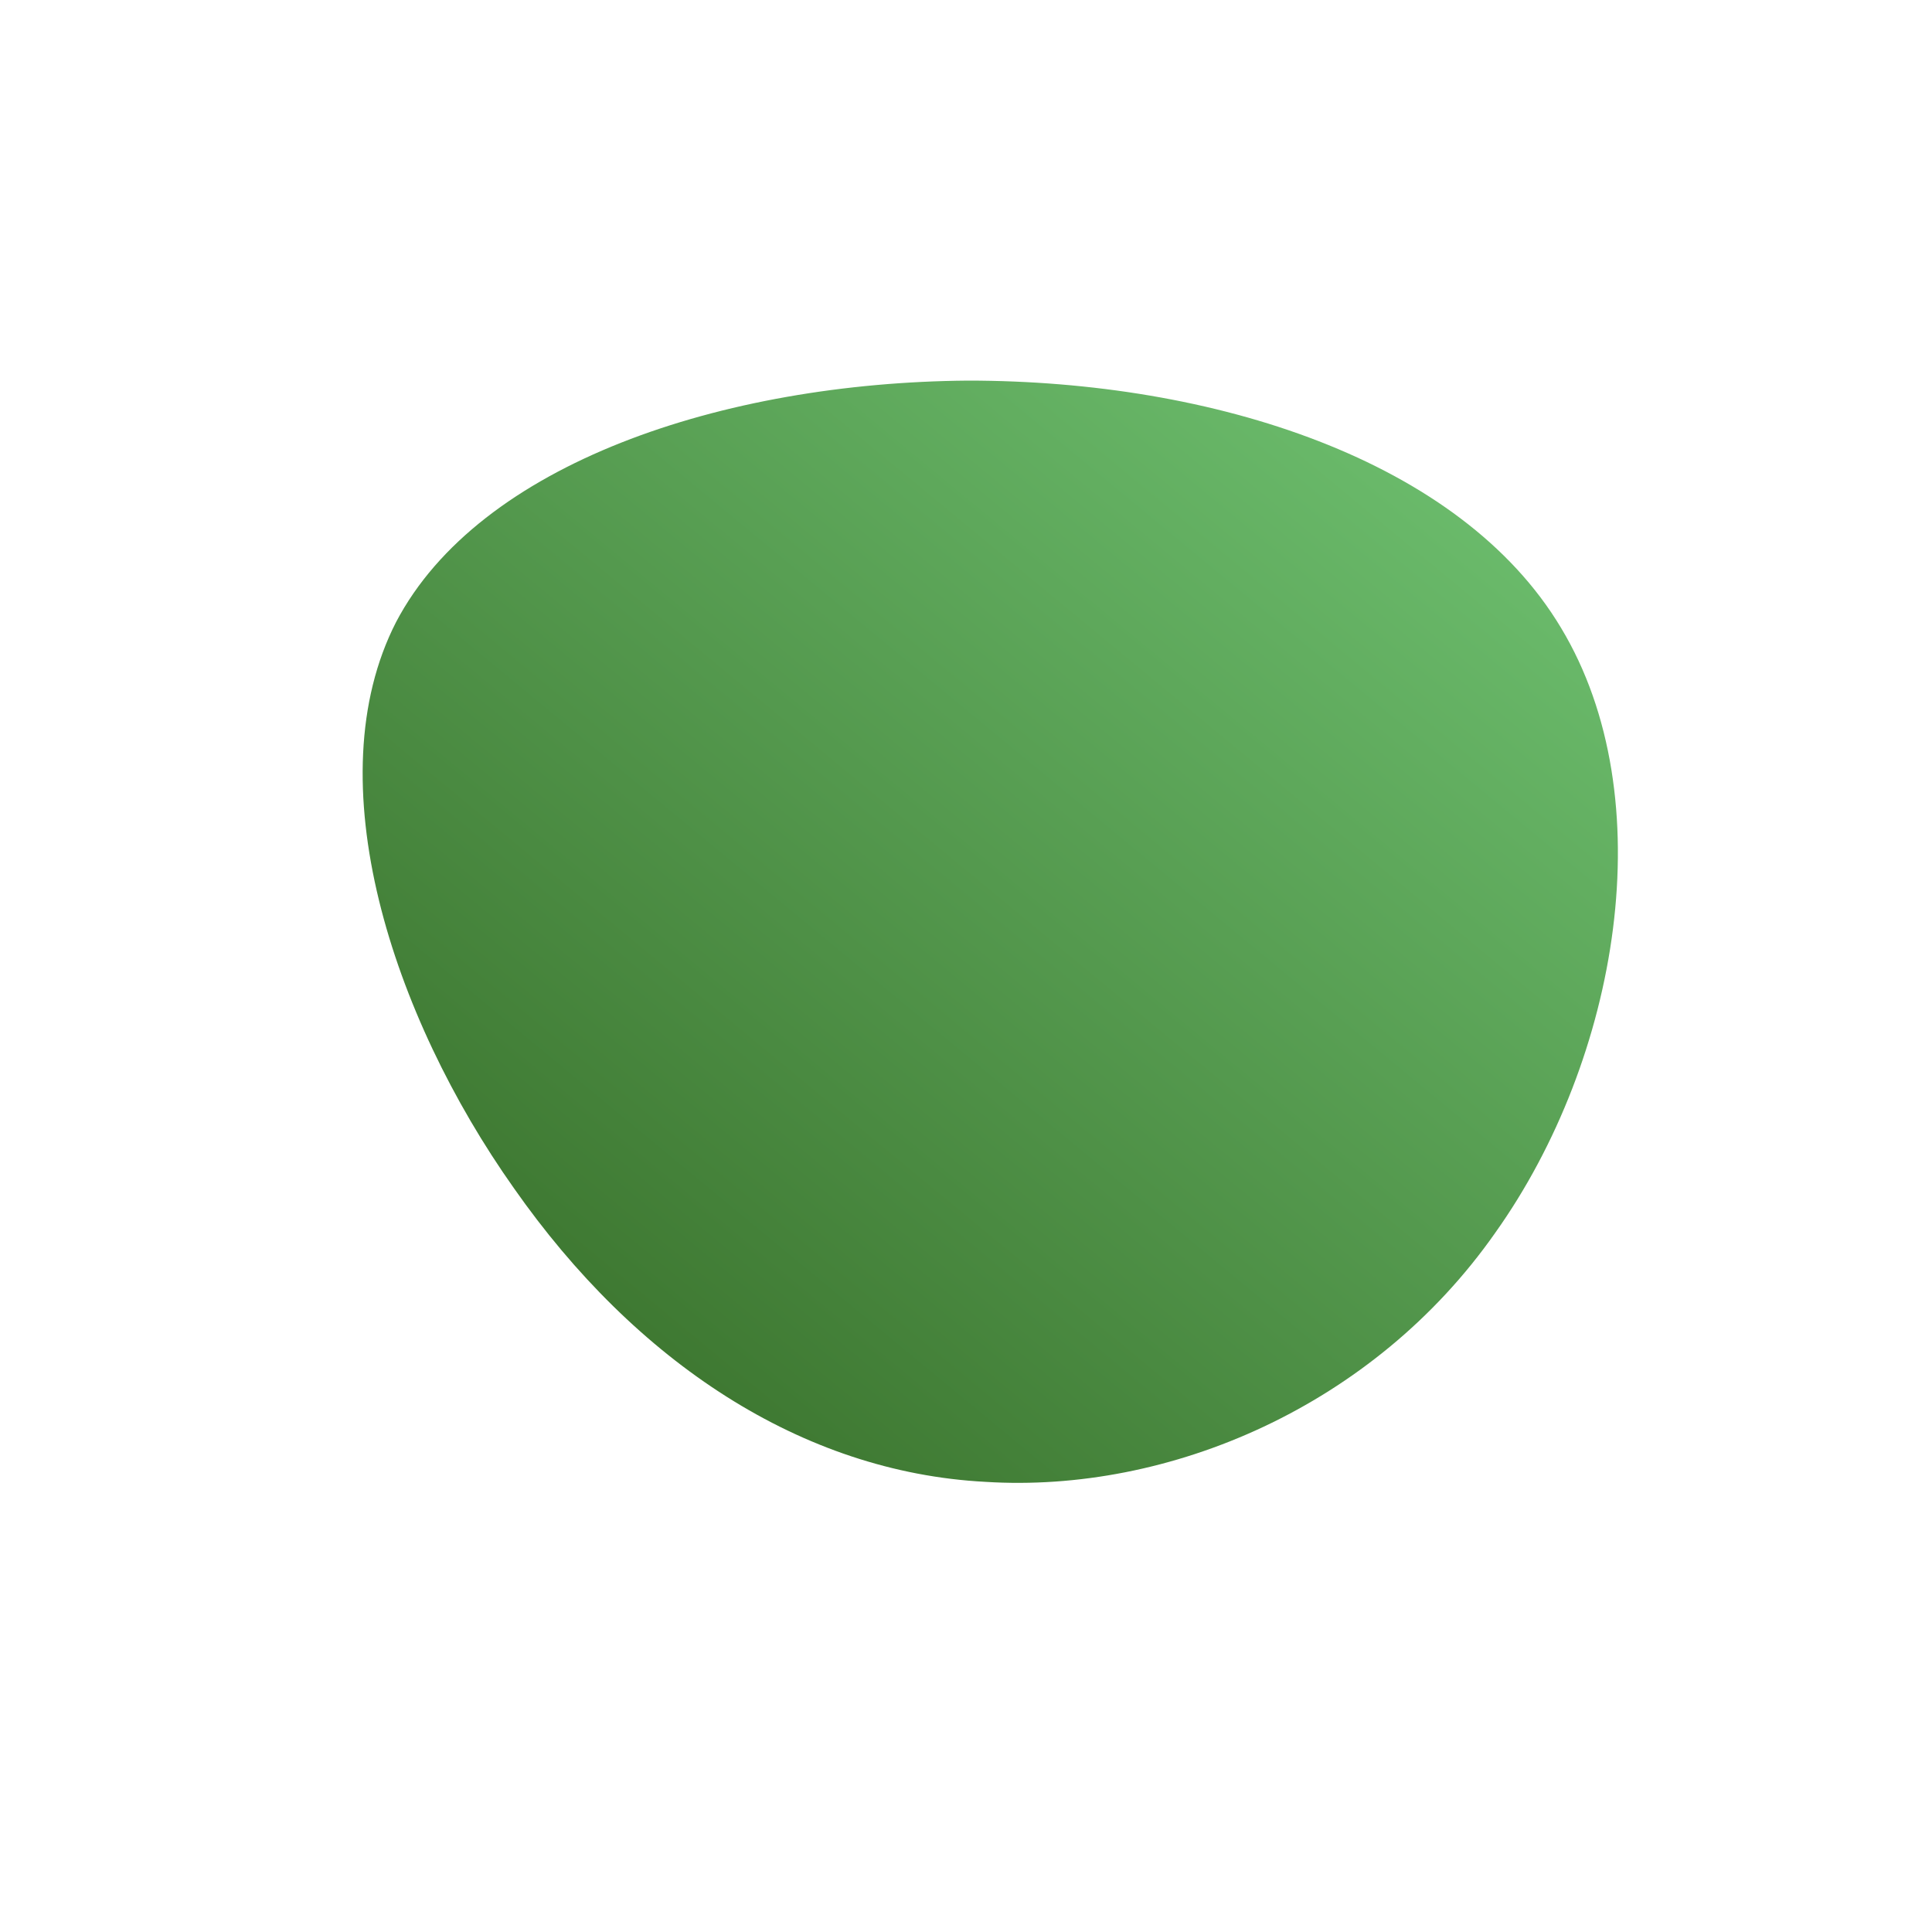 <!--?xml version="1.0" standalone="no"?-->
              <svg id="sw-js-blob-svg" viewBox="0 0 100 100" xmlns="http://www.w3.org/2000/svg" version="1.1">
                    <defs> 
                        <linearGradient id="sw-gradient" x1="0" x2="1" y1="1" y2="0">
                            <stop id="stop1" stop-color="rgba(50.396, 102.633, 34.223, 1)" offset="0%"></stop>
                            <stop id="stop2" stop-color="rgba(114.24, 198.258, 117.145, 1)" offset="100%"></stop>
                        </linearGradient>
                    </defs>
                <path fill="url(#sw-gradient)" d="M30.8,-17.5C36.1,-8.7,33.8,4.8,27.4,13.8C21.1,22.8,10.5,27.3,1,26.7C-8.5,26.2,-17.1,20.5,-23.4,11.5C-29.7,2.6,-33.7,-9.6,-29.5,-17.8C-25.2,-26,-12.6,-30.2,0.1,-30.3C12.8,-30.3,25.6,-26.2,30.8,-17.5Z" width="100%" height="100%" transform="translate(50 50)" stroke-width="0" style="transition: all 0.3s ease 0s;" stroke="url(#sw-gradient)"></path>
              </svg>
